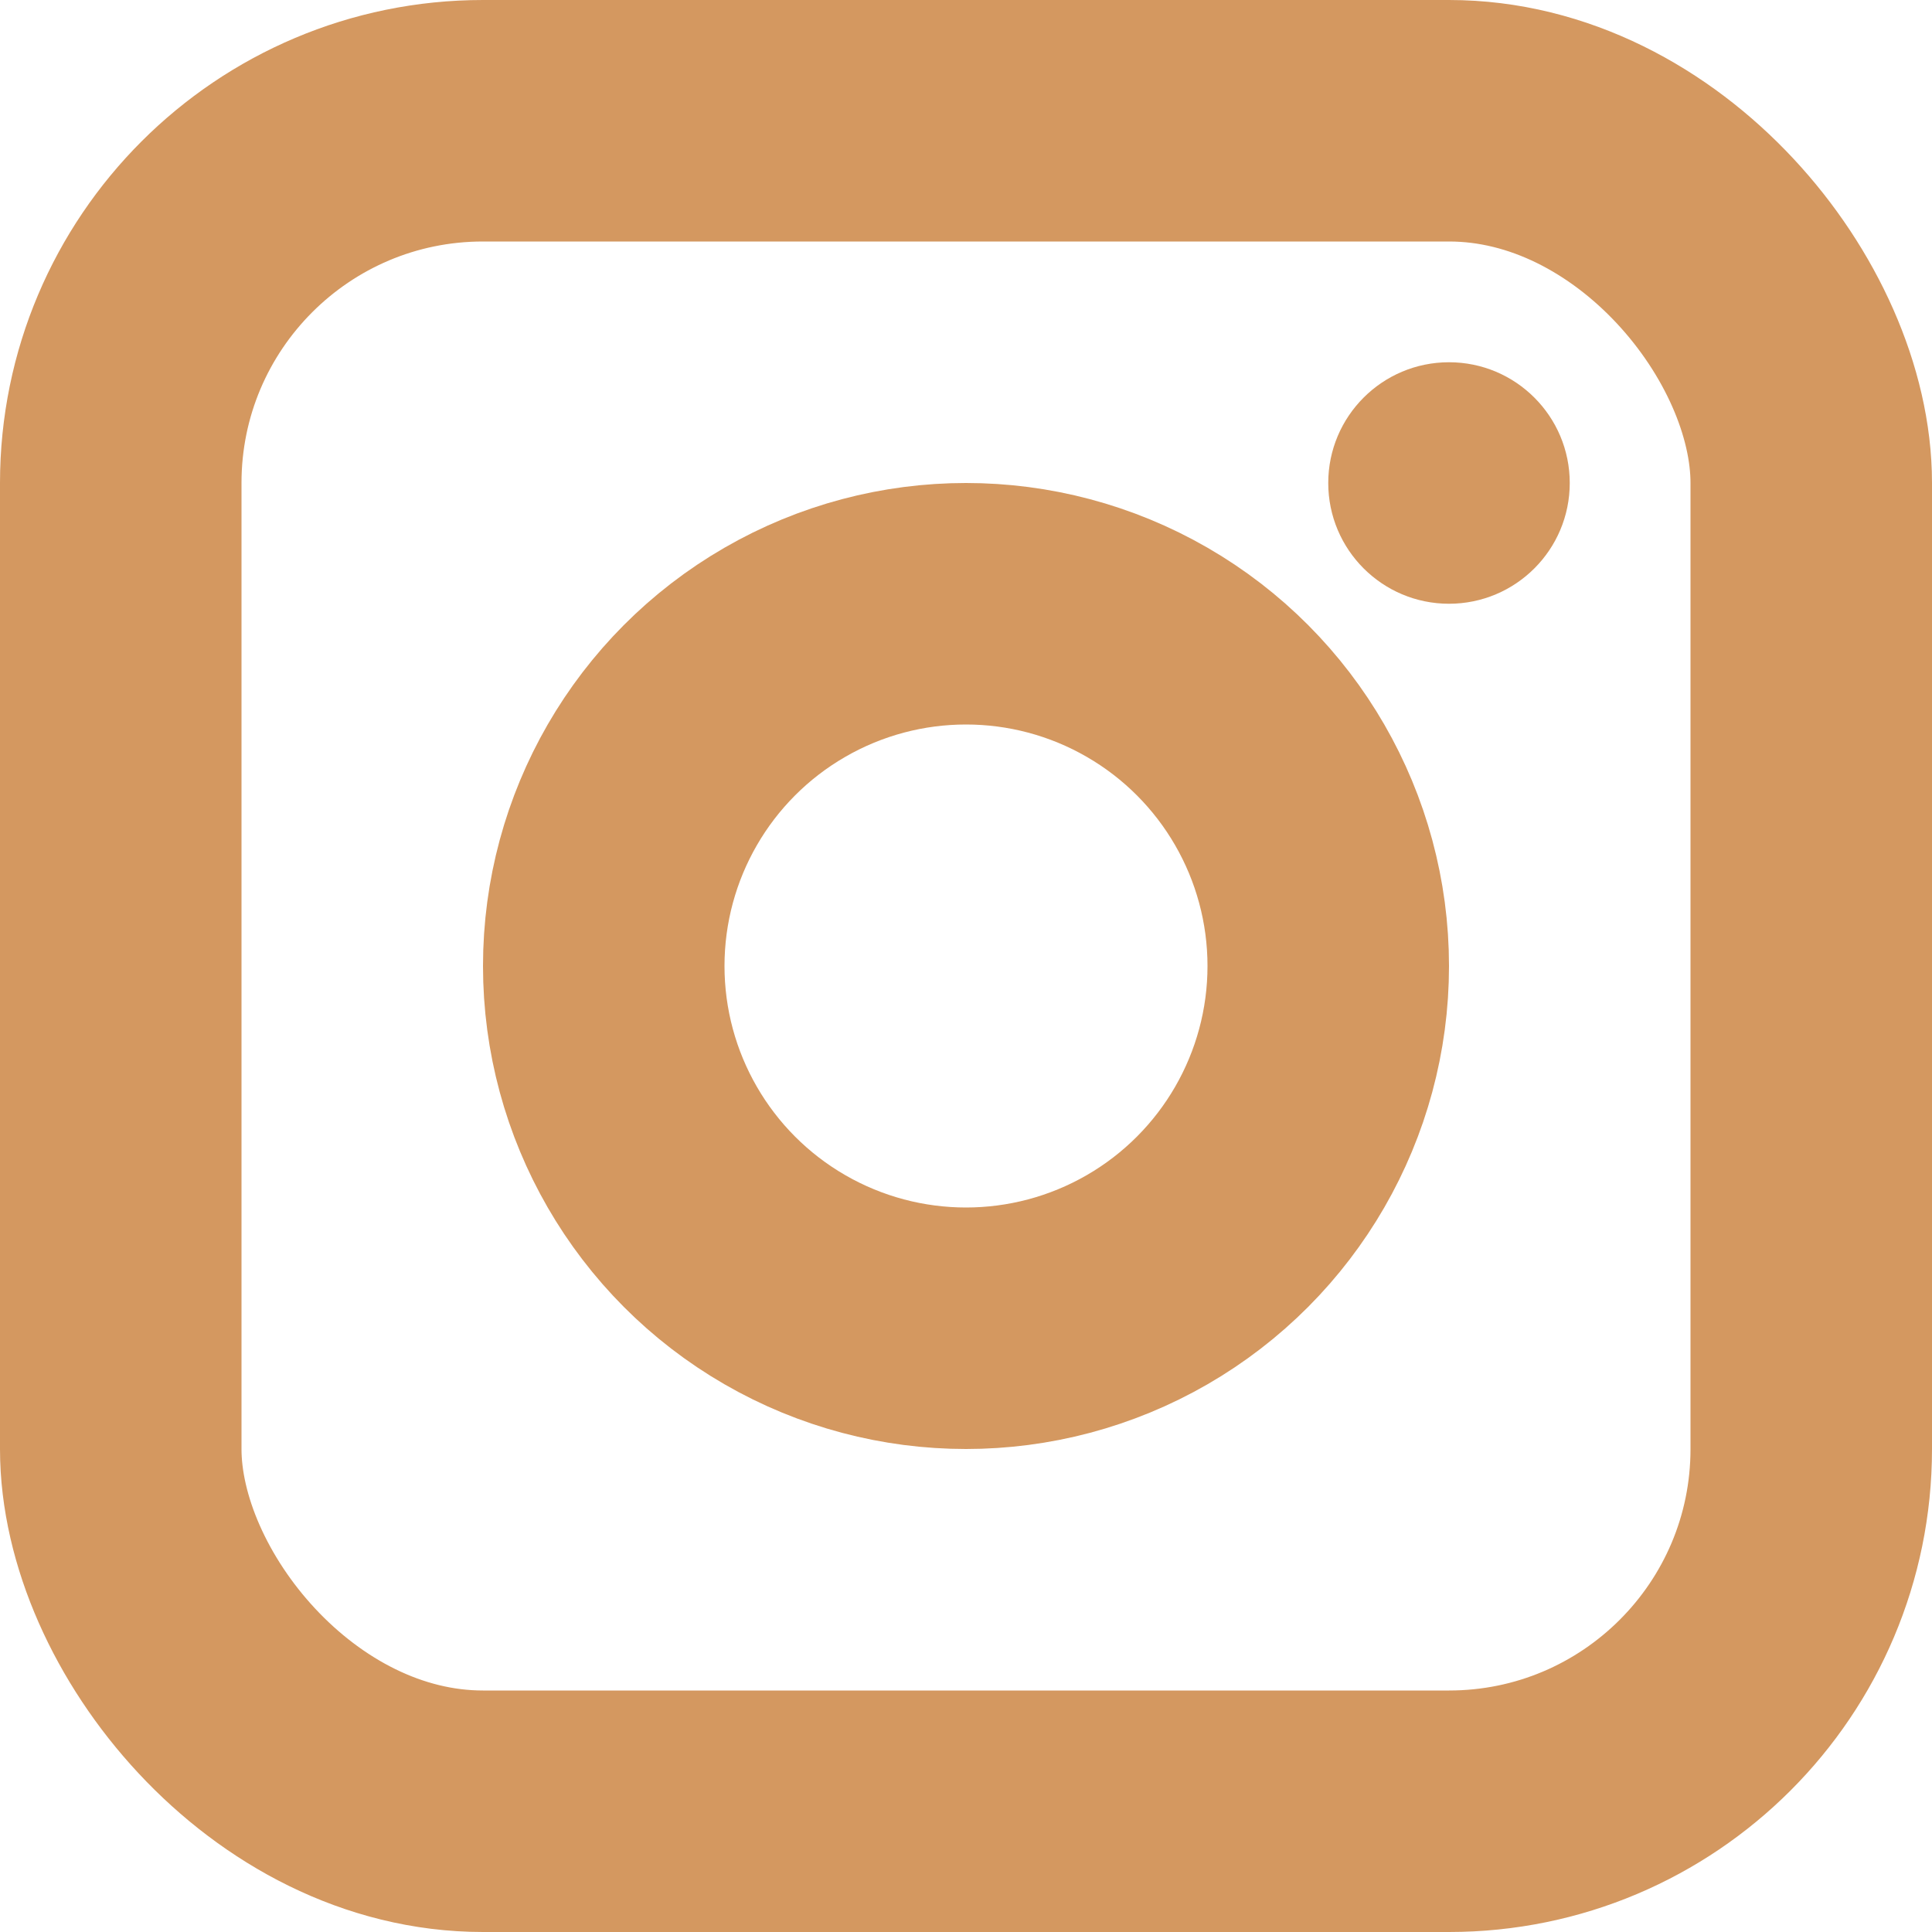 <svg width="32" height="32" viewBox="0 0 32 32" fill="none" xmlns="http://www.w3.org/2000/svg">
<rect x="2" y="2" width="28" height="28" rx="6" stroke="#D49860" stroke-width="4"/>
<circle cx="16" cy="16" r="6" stroke="#D49860" stroke-width="4"/>
<circle cx="24" cy="8" r="2" fill="#D49860"/>
</svg>
